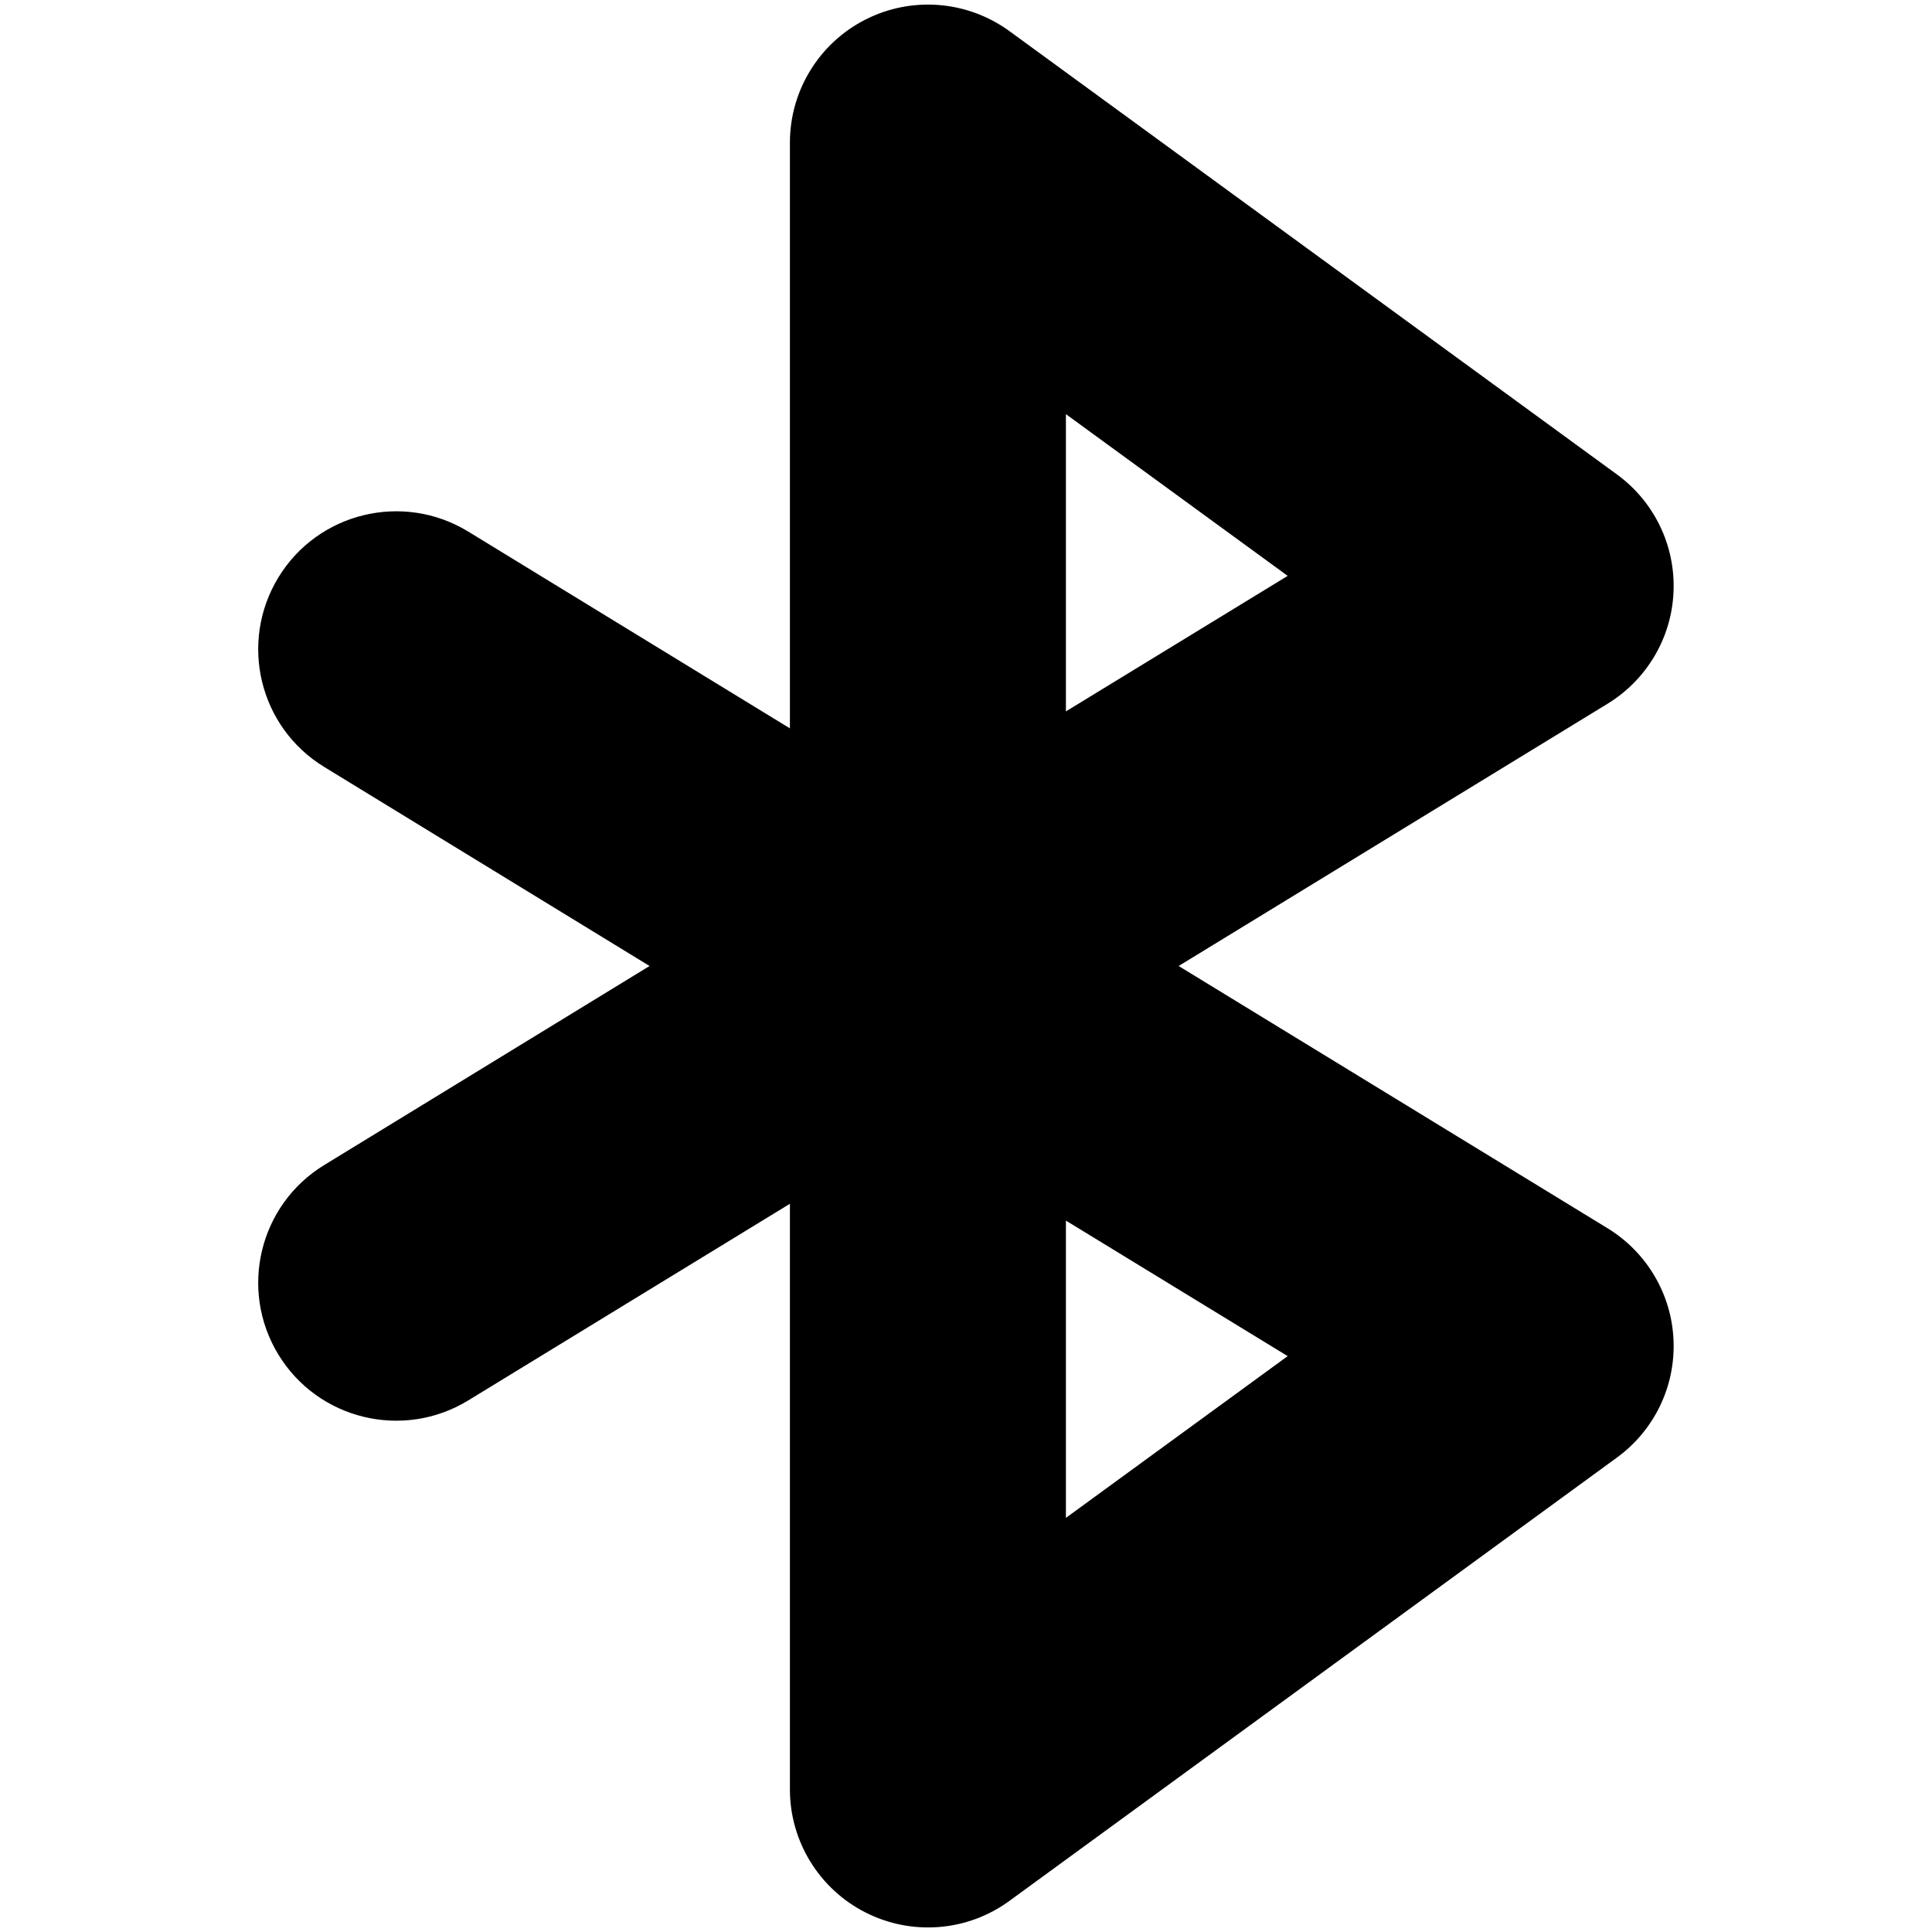 <svg width="14" height="14" viewBox="0 0 14 14" fill="none" xmlns="http://www.w3.org/2000/svg">
<path fill-rule="evenodd" clip-rule="evenodd" d="M6.271 0.142C6.607 -0.029 7.01 0.004 7.314 0.225L11.717 3.438C11.987 3.635 12.141 3.953 12.127 4.287C12.114 4.62 11.934 4.925 11.65 5.099L8.541 7L11.65 8.901C11.934 9.075 12.114 9.38 12.127 9.713C12.141 10.047 11.987 10.365 11.717 10.562L7.314 13.775C7.01 13.997 6.607 14.029 6.271 13.858C5.936 13.688 5.724 13.343 5.724 12.967V8.723L3.393 10.148C2.922 10.436 2.306 10.288 2.018 9.817C1.73 9.346 1.878 8.73 2.35 8.442L4.707 7L2.35 5.558C1.878 5.27 1.73 4.655 2.018 4.183C2.306 3.712 2.922 3.564 3.393 3.852L5.724 5.278V1.033C5.724 0.657 5.936 0.312 6.271 0.142ZM7.724 8.845L9.331 9.827L7.724 10.999V8.845ZM7.724 5.155V3.001L9.331 4.173L7.724 5.155Z" fill="black"/>
</svg>
